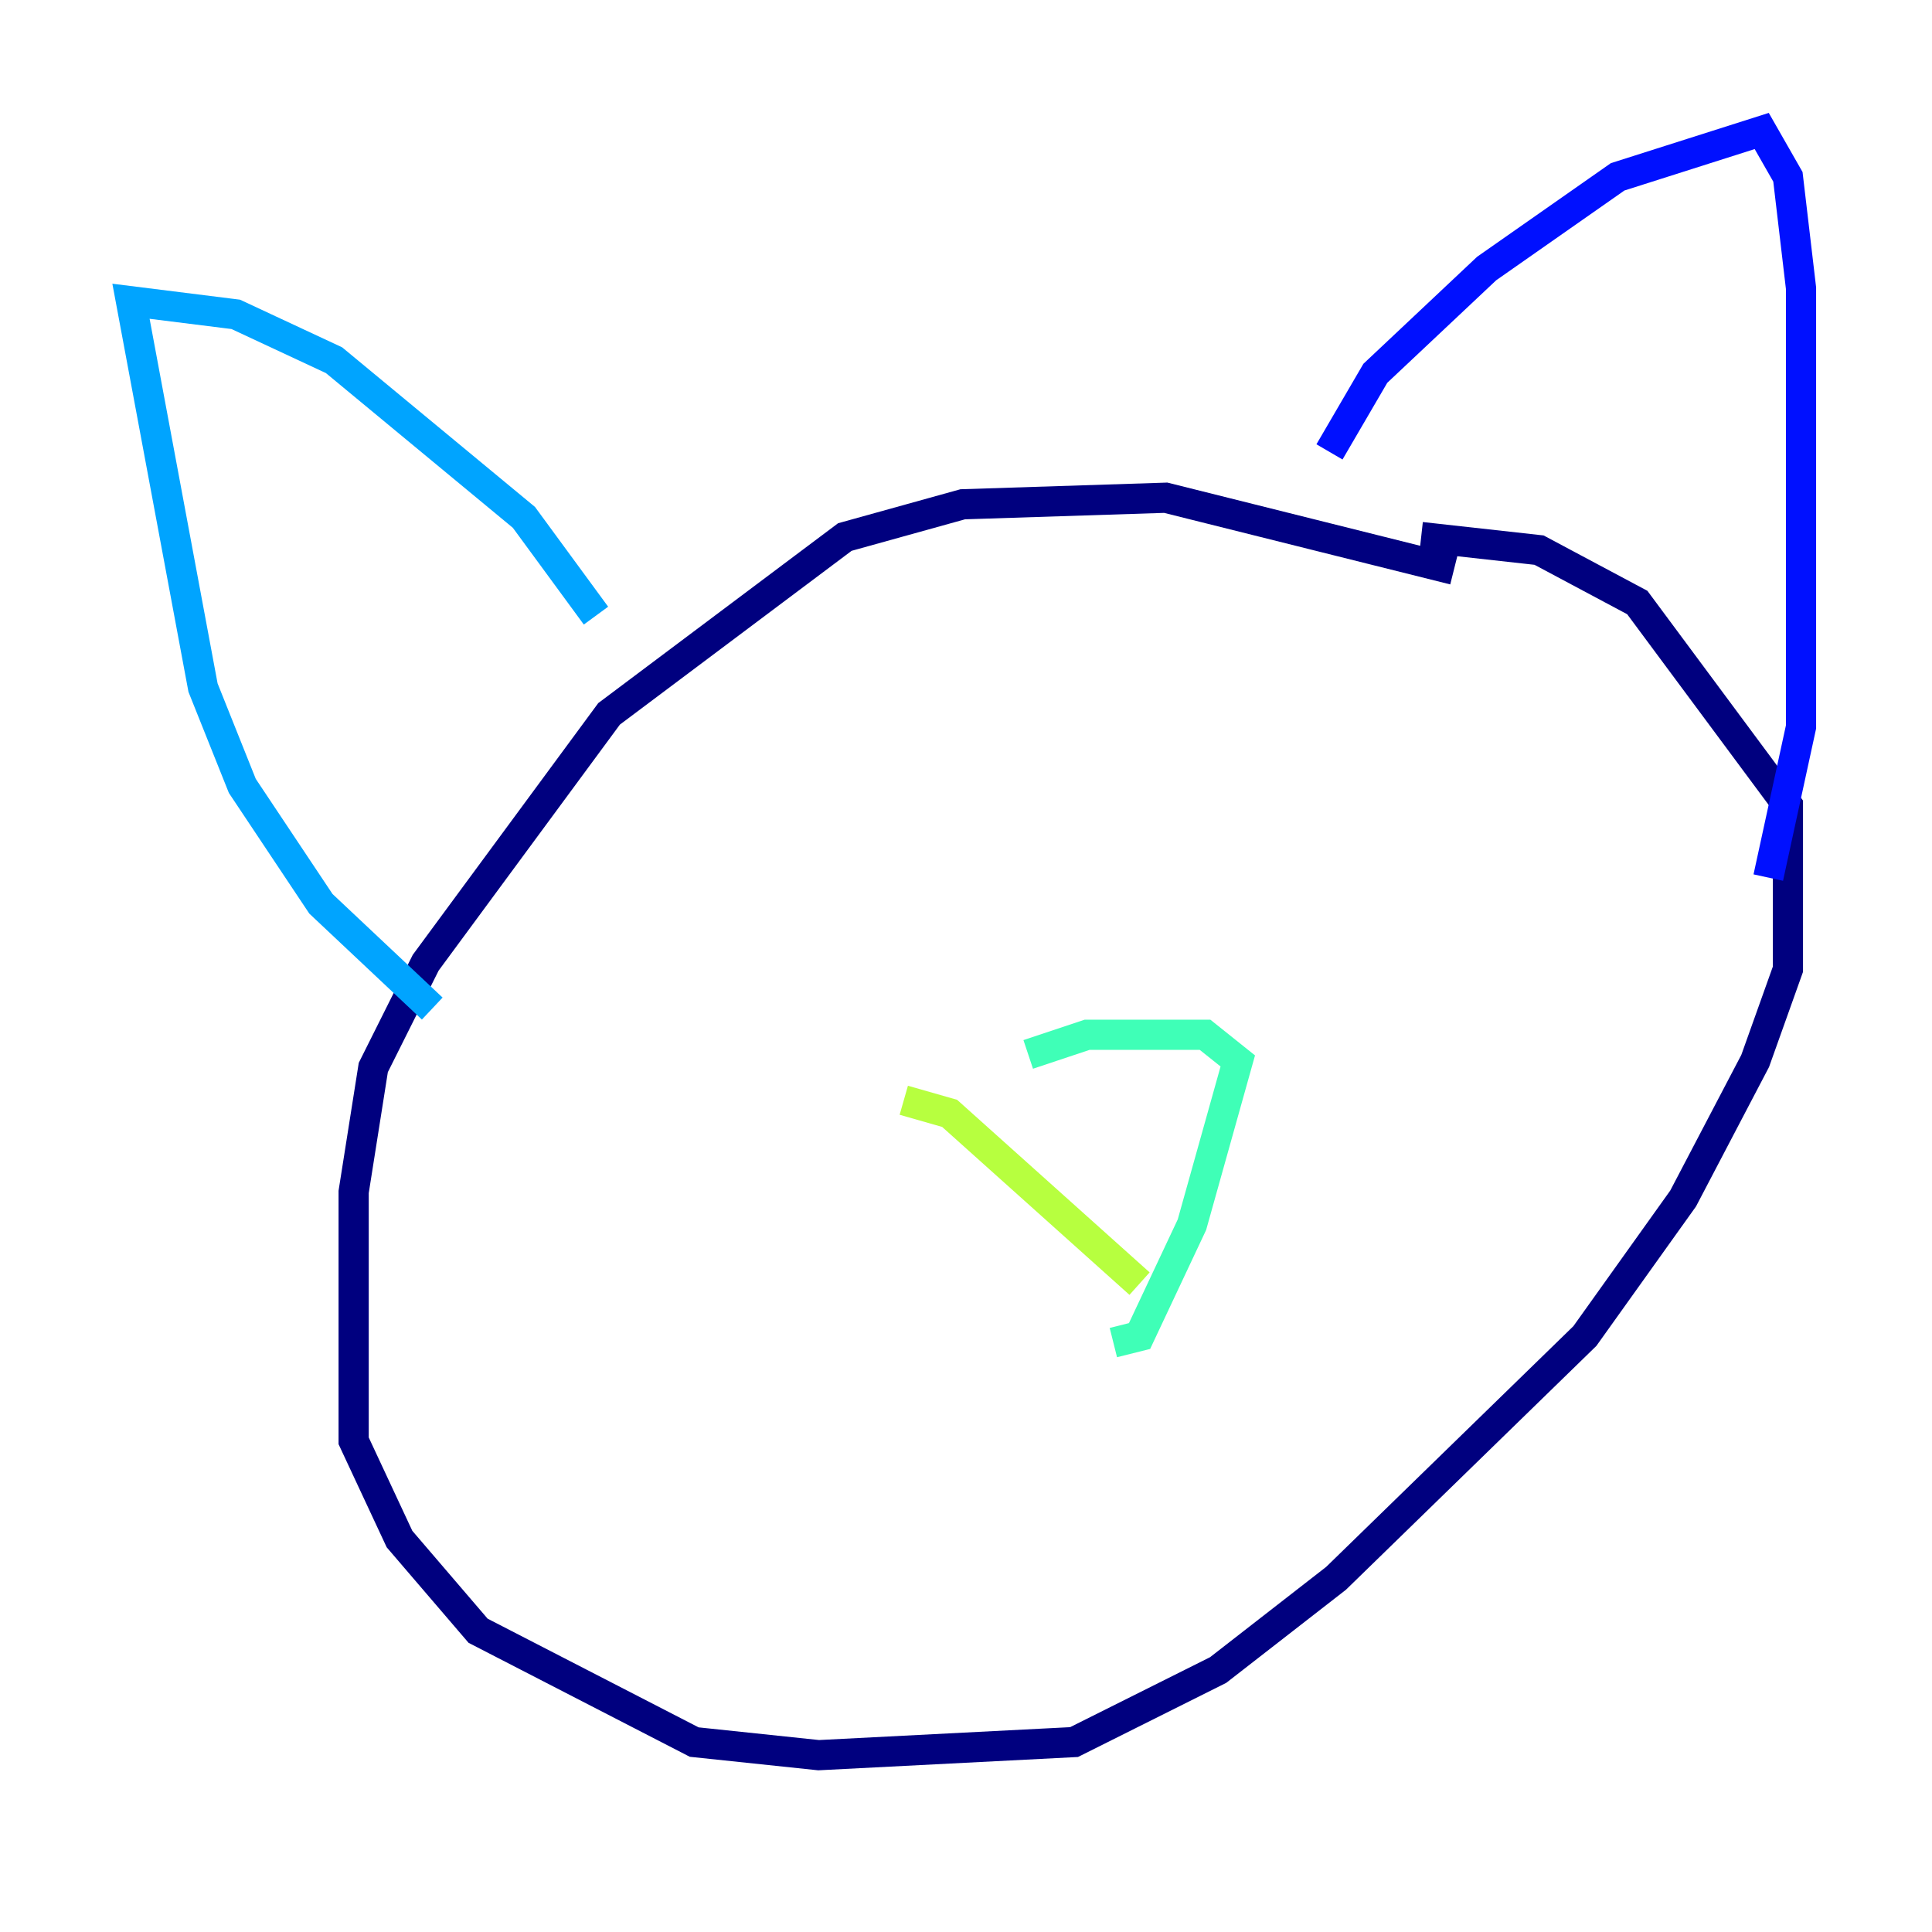 <?xml version="1.0" encoding="utf-8" ?>
<svg baseProfile="tiny" height="128" version="1.2" viewBox="0,0,128,128" width="128" xmlns="http://www.w3.org/2000/svg" xmlns:ev="http://www.w3.org/2001/xml-events" xmlns:xlink="http://www.w3.org/1999/xlink"><defs /><polyline fill="none" points="96.325,37.749 77.234,32.976 63.783,33.41 55.973,35.58 40.352,47.295 28.203,63.783 24.732,70.725 23.43,78.969 23.43,95.458 26.468,101.966 31.675,108.041 45.993,115.417 54.237,116.285 71.159,115.417 80.705,110.644 88.515,104.57 105.003,88.515 111.512,79.403 116.285,70.291 118.454,64.217 118.454,53.37 108.475,39.919 101.966,36.447 94.156,35.58" stroke="#00007f" stroke-width="2" /><polyline fill="none" points="88.081,29.939 91.119,24.732 98.495,17.79 107.173,11.715 116.719,8.678 118.454,11.715 119.322,19.091 119.322,48.163 117.153,58.142" stroke="#0010ff" stroke-width="2" /><polyline fill="none" points="39.485,40.786 34.712,34.278 22.129,23.864 15.62,20.827 8.678,19.959 13.451,45.559 16.054,52.068 21.261,59.878 28.637,66.82" stroke="#00a4ff" stroke-width="2" /><polyline fill="none" points="68.122,69.858 72.027,68.556 79.837,68.556 82.007,70.291 78.969,81.139 75.498,88.515 73.763,88.949" stroke="#3fffb7" stroke-width="2" /><polyline fill="none" points="59.878,72.895 62.915,73.763 75.498,85.044" stroke="#b7ff3f" stroke-width="2" /><polyline fill="none" points="102.834,50.766 102.834,50.766" stroke="#ffb900" stroke-width="2" /><polyline fill="none" points="39.485,60.746 39.485,60.746" stroke="#ff3000" stroke-width="2" /><polyline fill="none" points="95.458,42.956 95.458,42.956" stroke="#7f0000" stroke-width="2" /></svg>